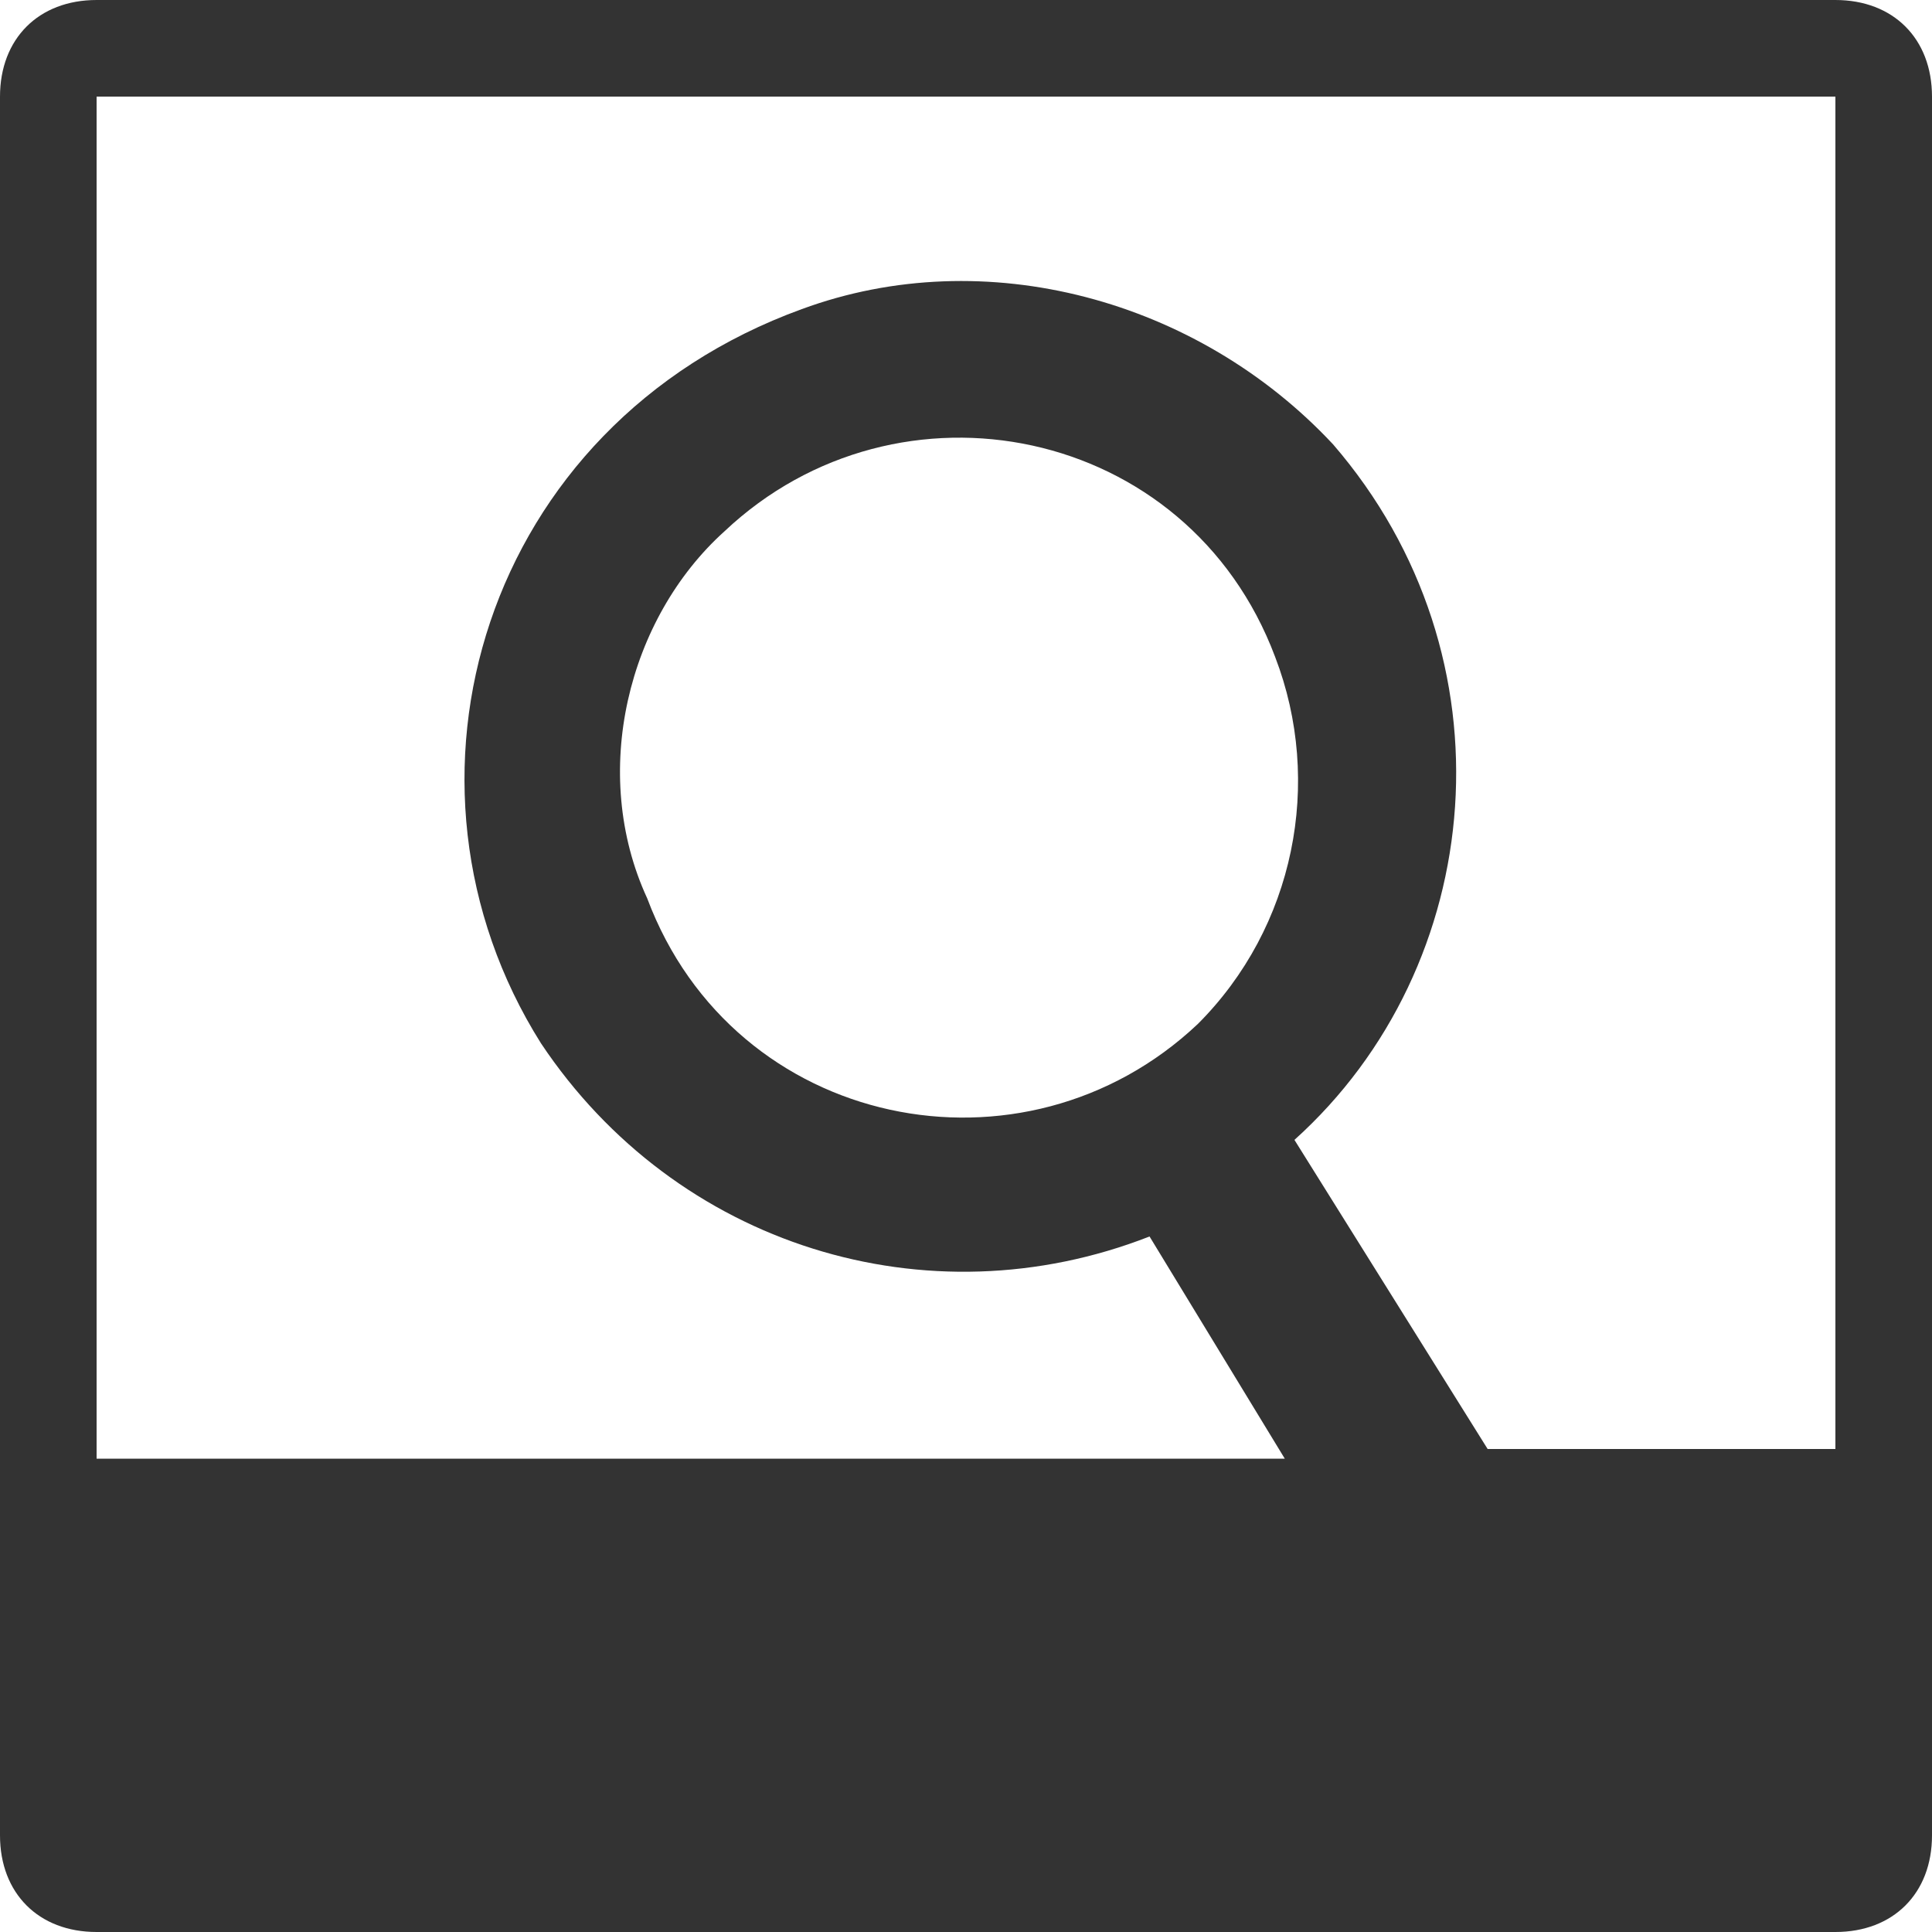 <?xml version="1.0" encoding="utf-8"?>
<!-- Generator: Adobe Illustrator 22.0.1, SVG Export Plug-In . SVG Version: 6.00 Build 0)  -->
<svg version="1.1" id="Layer_1" xmlns="http://www.w3.org/2000/svg" xmlns:xlink="http://www.w3.org/1999/xlink" x="0px" y="0px"
	 viewBox="0 0 20 20" style="enable-background:new 0 0 20 20;" xml:space="preserve">
<style type="text/css">
	.st0{fill:#333333;}
</style>
<path class="st0" d="M19,0H1C0.4,0,0,0.4,0,1v18c0,0.6,0.4,1,1,1h18c0.6,0,1-0.4,1-1V1C20,0.4,19.6,0,19,0z M15.4,15l-2-3.2
	c2-1.8,2.3-5,0.4-7.2c-1.4-1.5-3.6-2.1-5.5-1.4C5,4.4,3.9,8.1,5.6,10.8c1.4,2.1,4,2.9,6.3,2l1.4,2.3H1V1h18v14H15.4z M12.4,10.6
	c-1.8,1.7-4.8,1.1-5.7-1.3C6.1,8,6.5,6.4,7.5,5.5c1.8-1.7,4.8-1.1,5.7,1.3C13.7,8.1,13.4,9.6,12.4,10.6z"/>
</svg>
